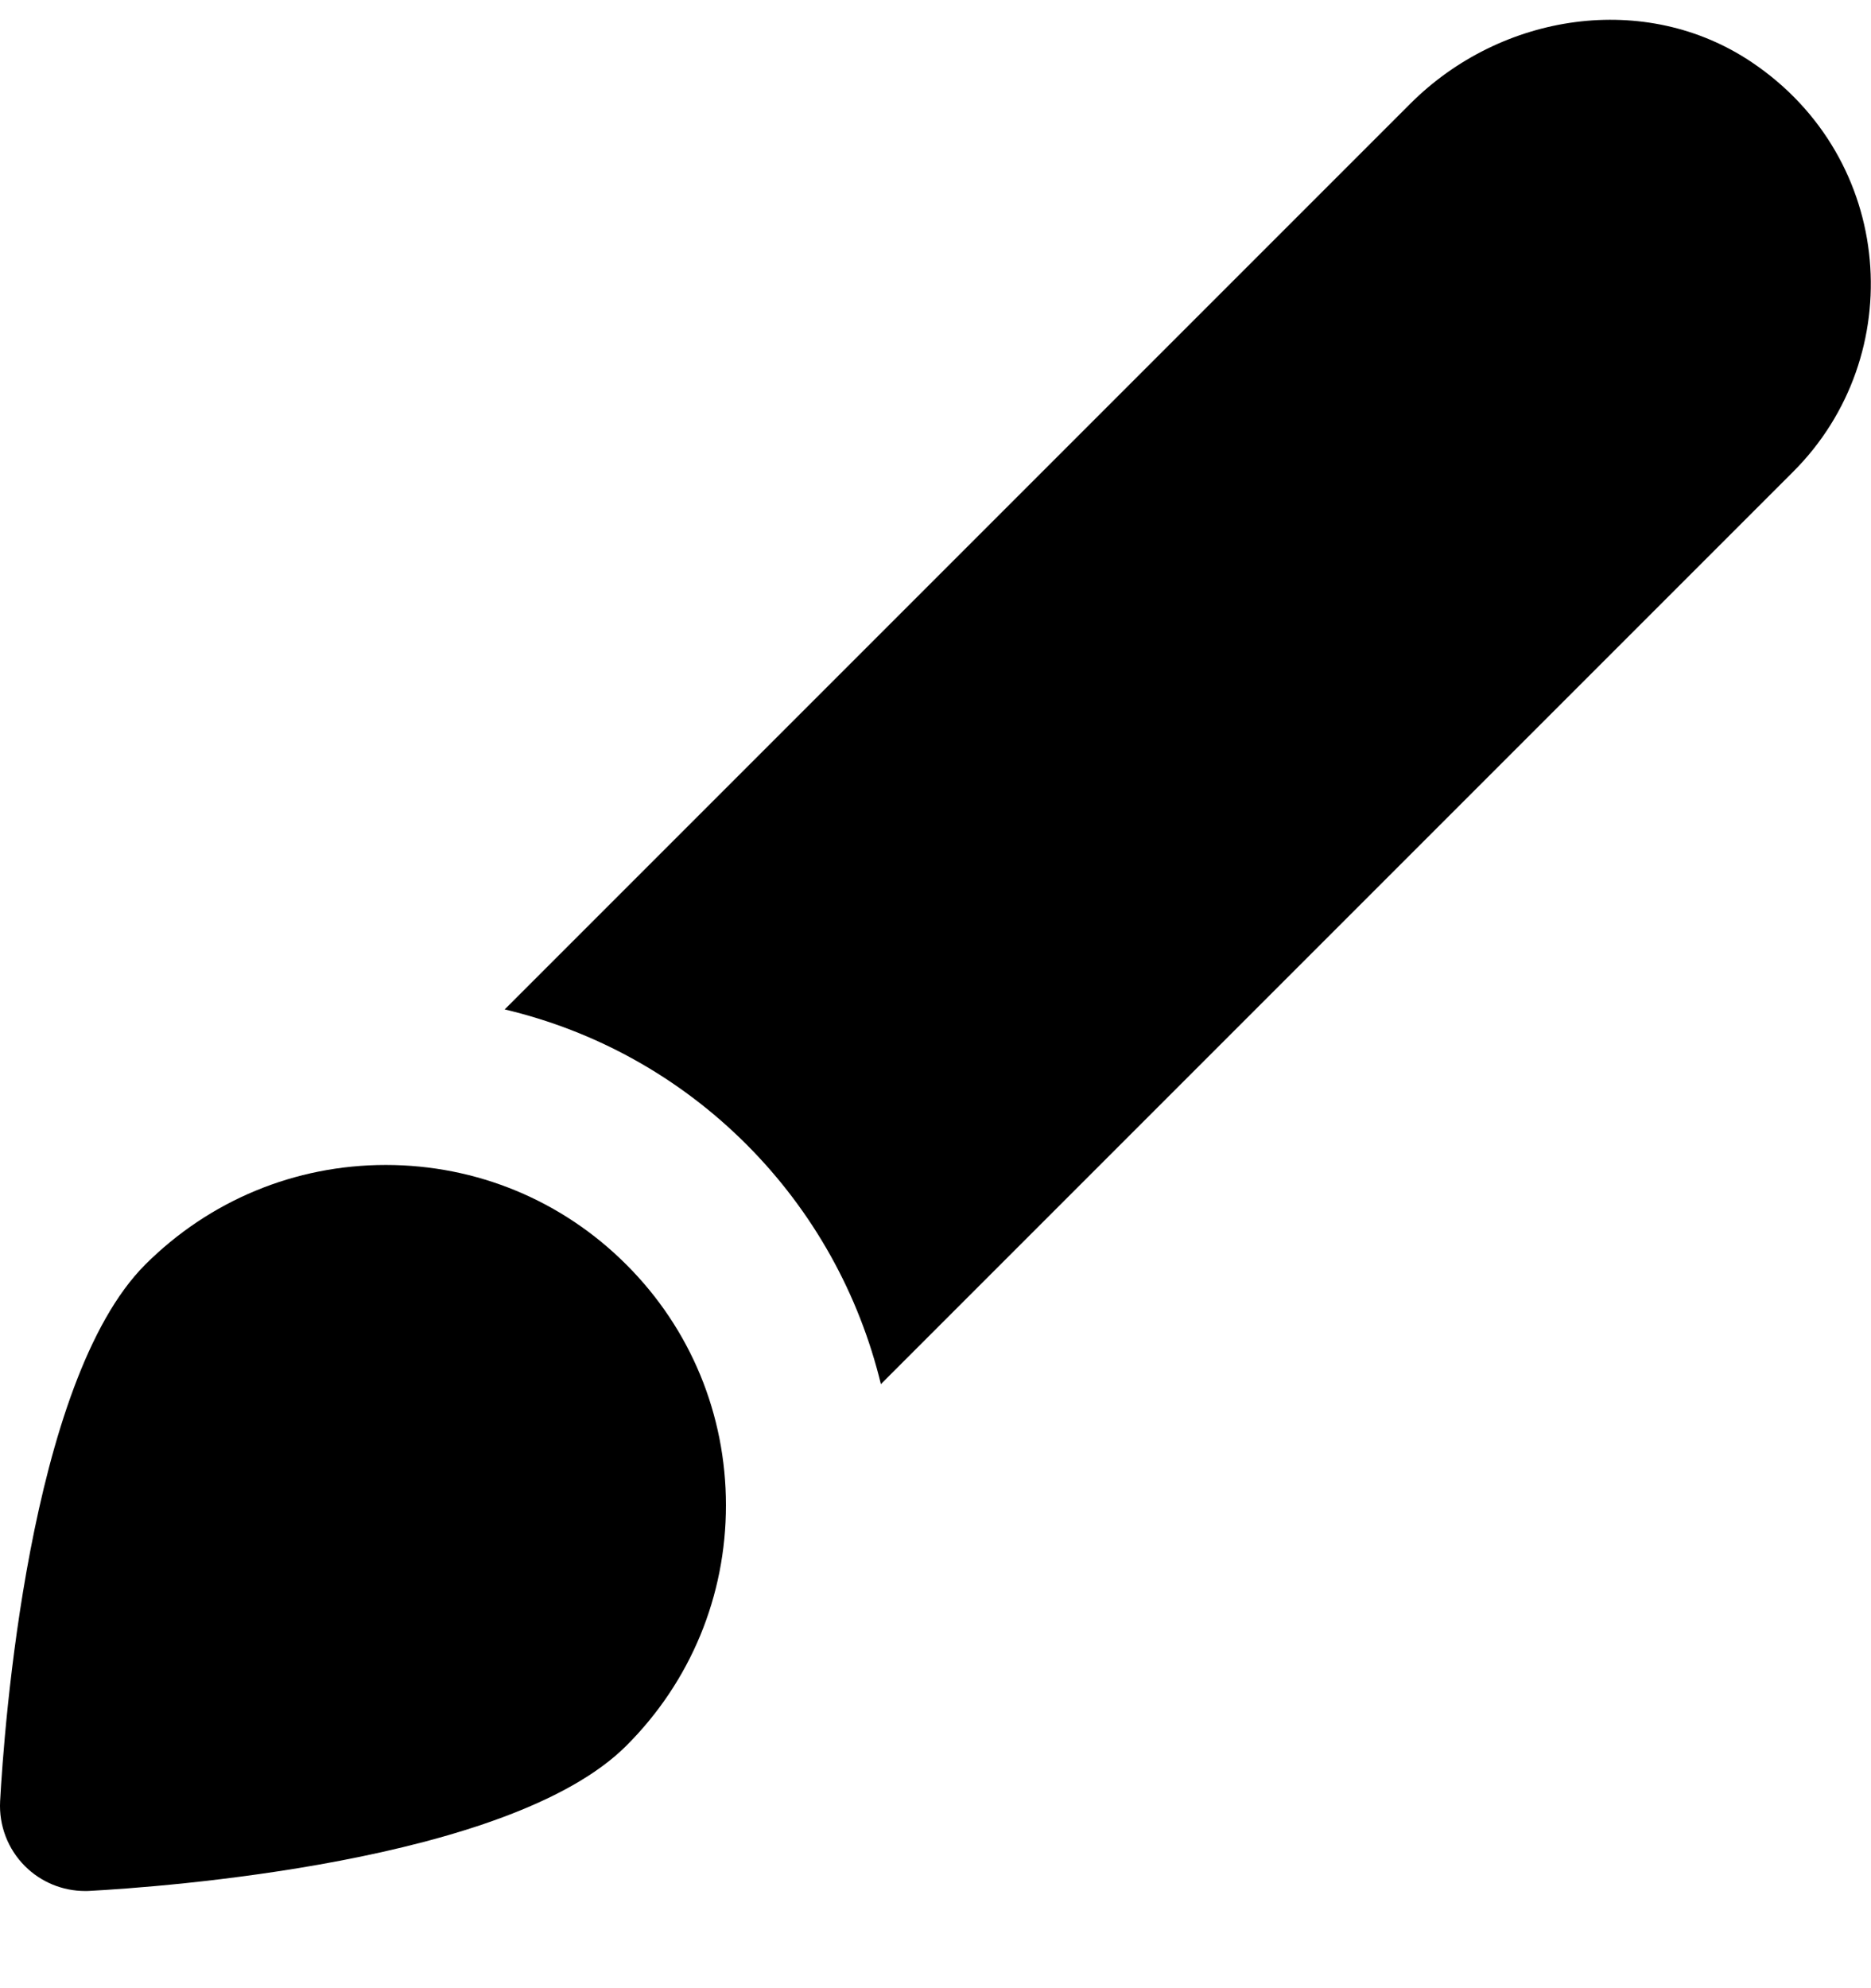 <svg width="16" height="17" viewBox="0 0 16 17" fill="none" xmlns="http://www.w3.org/2000/svg">
<path d="M5.356 10.813C4.807 10.264 4.076 9.961 3.299 9.961C2.523 9.961 1.792 10.264 1.242 10.813C0.243 11.812 0.033 14.812 0.001 15.402C-0.01 15.609 0.067 15.81 0.213 15.956C0.35 16.093 0.535 16.169 0.728 16.169C0.741 16.169 0.754 16.169 0.767 16.168C1.357 16.136 4.357 15.926 5.356 14.927C5.906 14.378 6.208 13.647 6.208 12.871C6.208 12.094 5.906 11.362 5.356 10.813Z" fill="currentColor"/>
<path d="M14.983 0.534C14.073 -0.08 12.837 0.11 12.061 0.886C10.391 2.556 5.983 6.964 4.316 8.631C5.092 8.815 5.805 9.207 6.383 9.785C6.956 10.359 7.346 11.066 7.533 11.835L15.335 4.033C16.325 3.043 16.207 1.359 14.983 0.534Z" fill="currentColor"/>
</svg>
